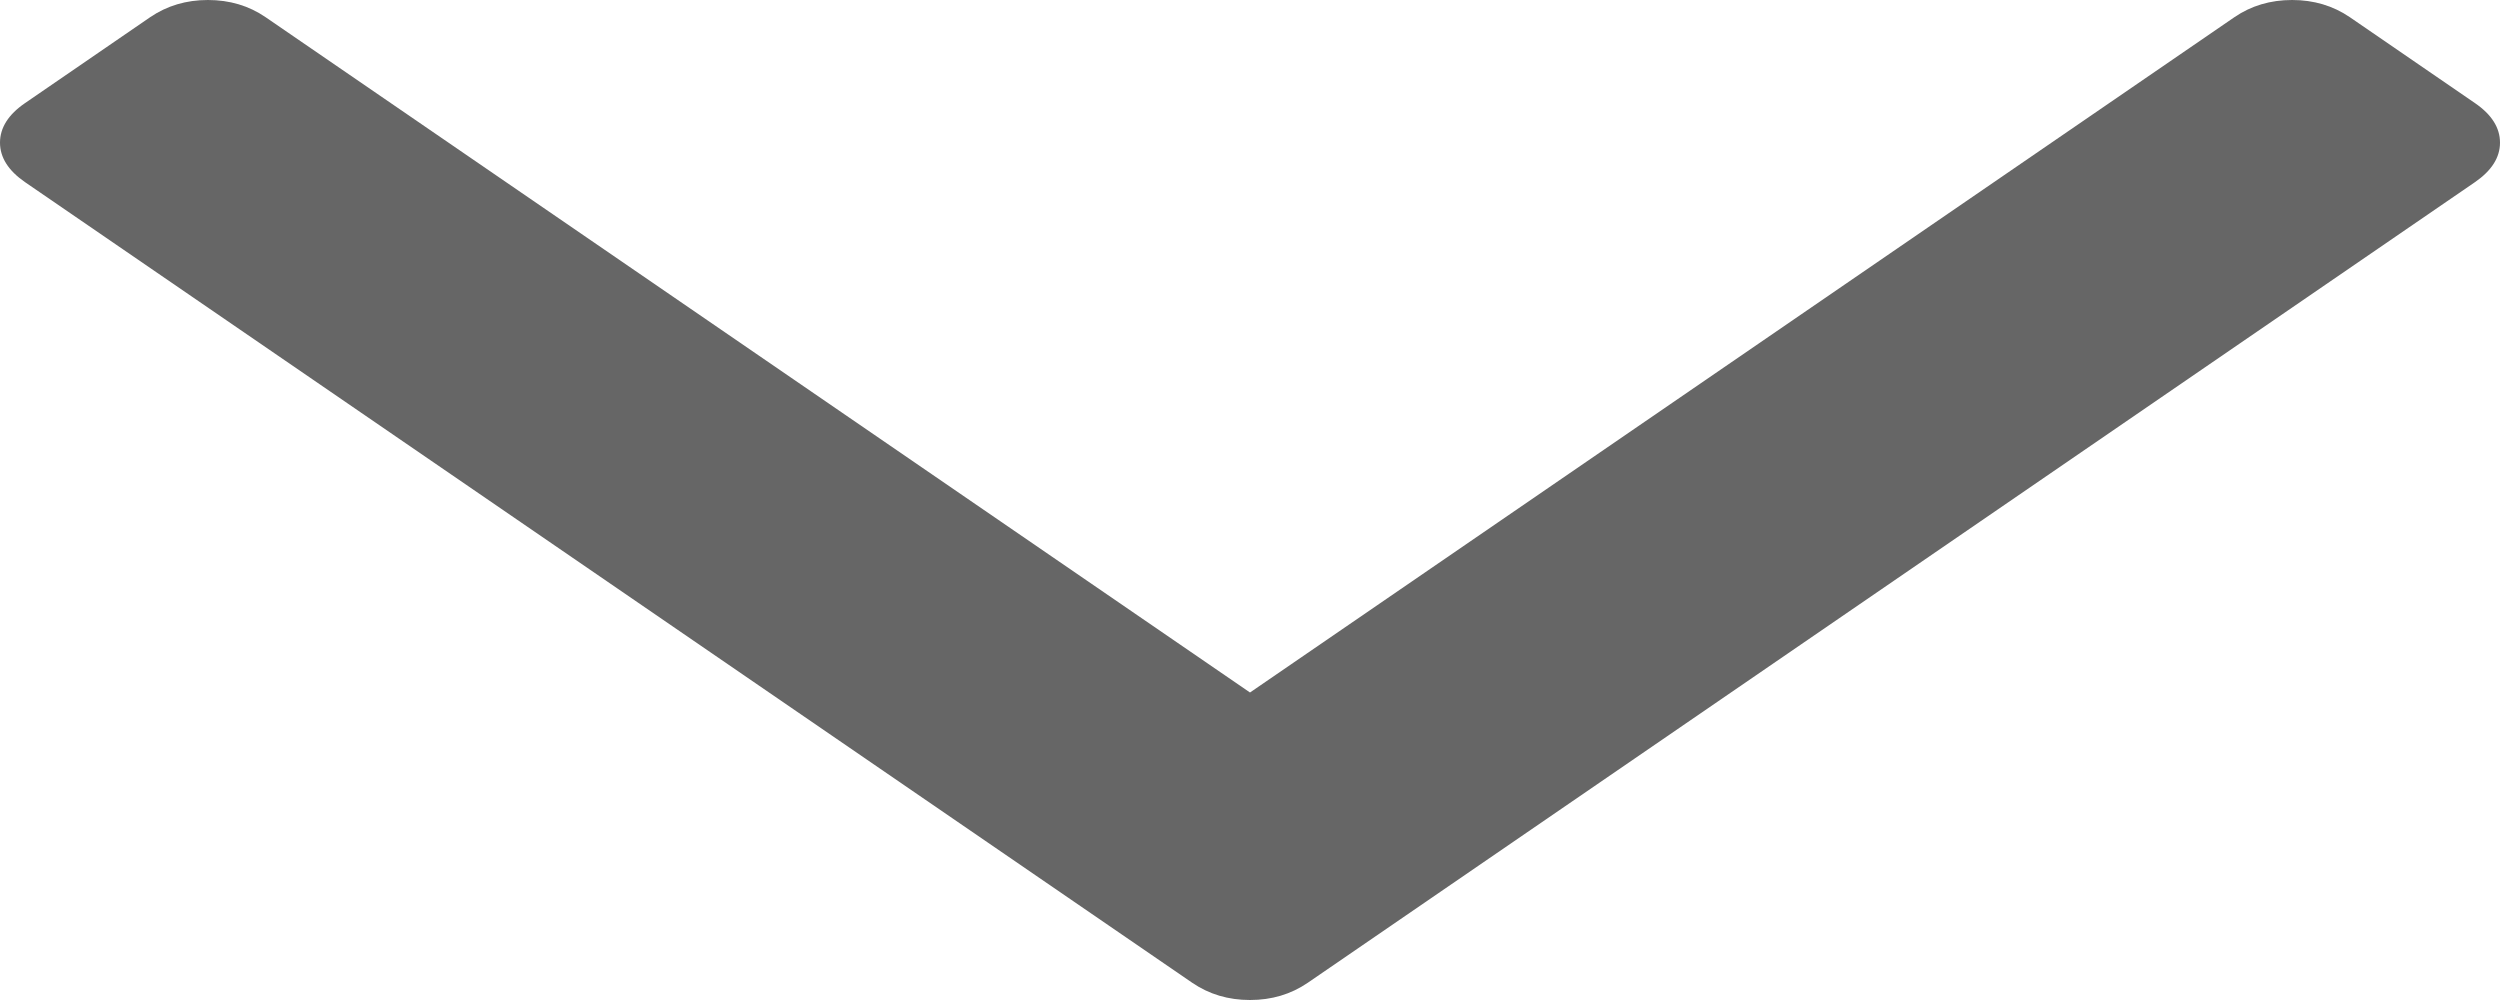 ﻿<?xml version="1.0" encoding="utf-8"?>
<svg version="1.1" xmlns:xlink="http://www.w3.org/1999/xlink" width="20px" height="8px" xmlns="http://www.w3.org/2000/svg">
  <g transform="matrix(1 0 0 1 -156 -165 )">
    <path d="M 19.8 0.825  C 19.933 0.916  20 1.022  20 1.141  C 20 1.26  19.933 1.365  19.8 1.457  L 10.461 7.863  C 10.327 7.954  10.174 8  10 8  C 9.826 8  9.673 7.954  9.539 7.863  L 0.2 1.457  C 0.067 1.365  0 1.26  0 1.141  C 0 1.022  0.067 0.916  0.2 0.825  L 1.202 0.137  C 1.336 0.046  1.49 0  1.663 0  C 1.837 0  1.991 0.046  2.124 0.137  L 10 5.54  L 17.876 0.137  C 18.009 0.046  18.163 0  18.337 0  C 18.51 0  18.664 0.046  18.798 0.137  L 19.8 0.825  Z " fill-rule="nonzero" fill="#666666" stroke="none" transform="matrix(1 0 0 1 156 165 )" />
  </g>
</svg>